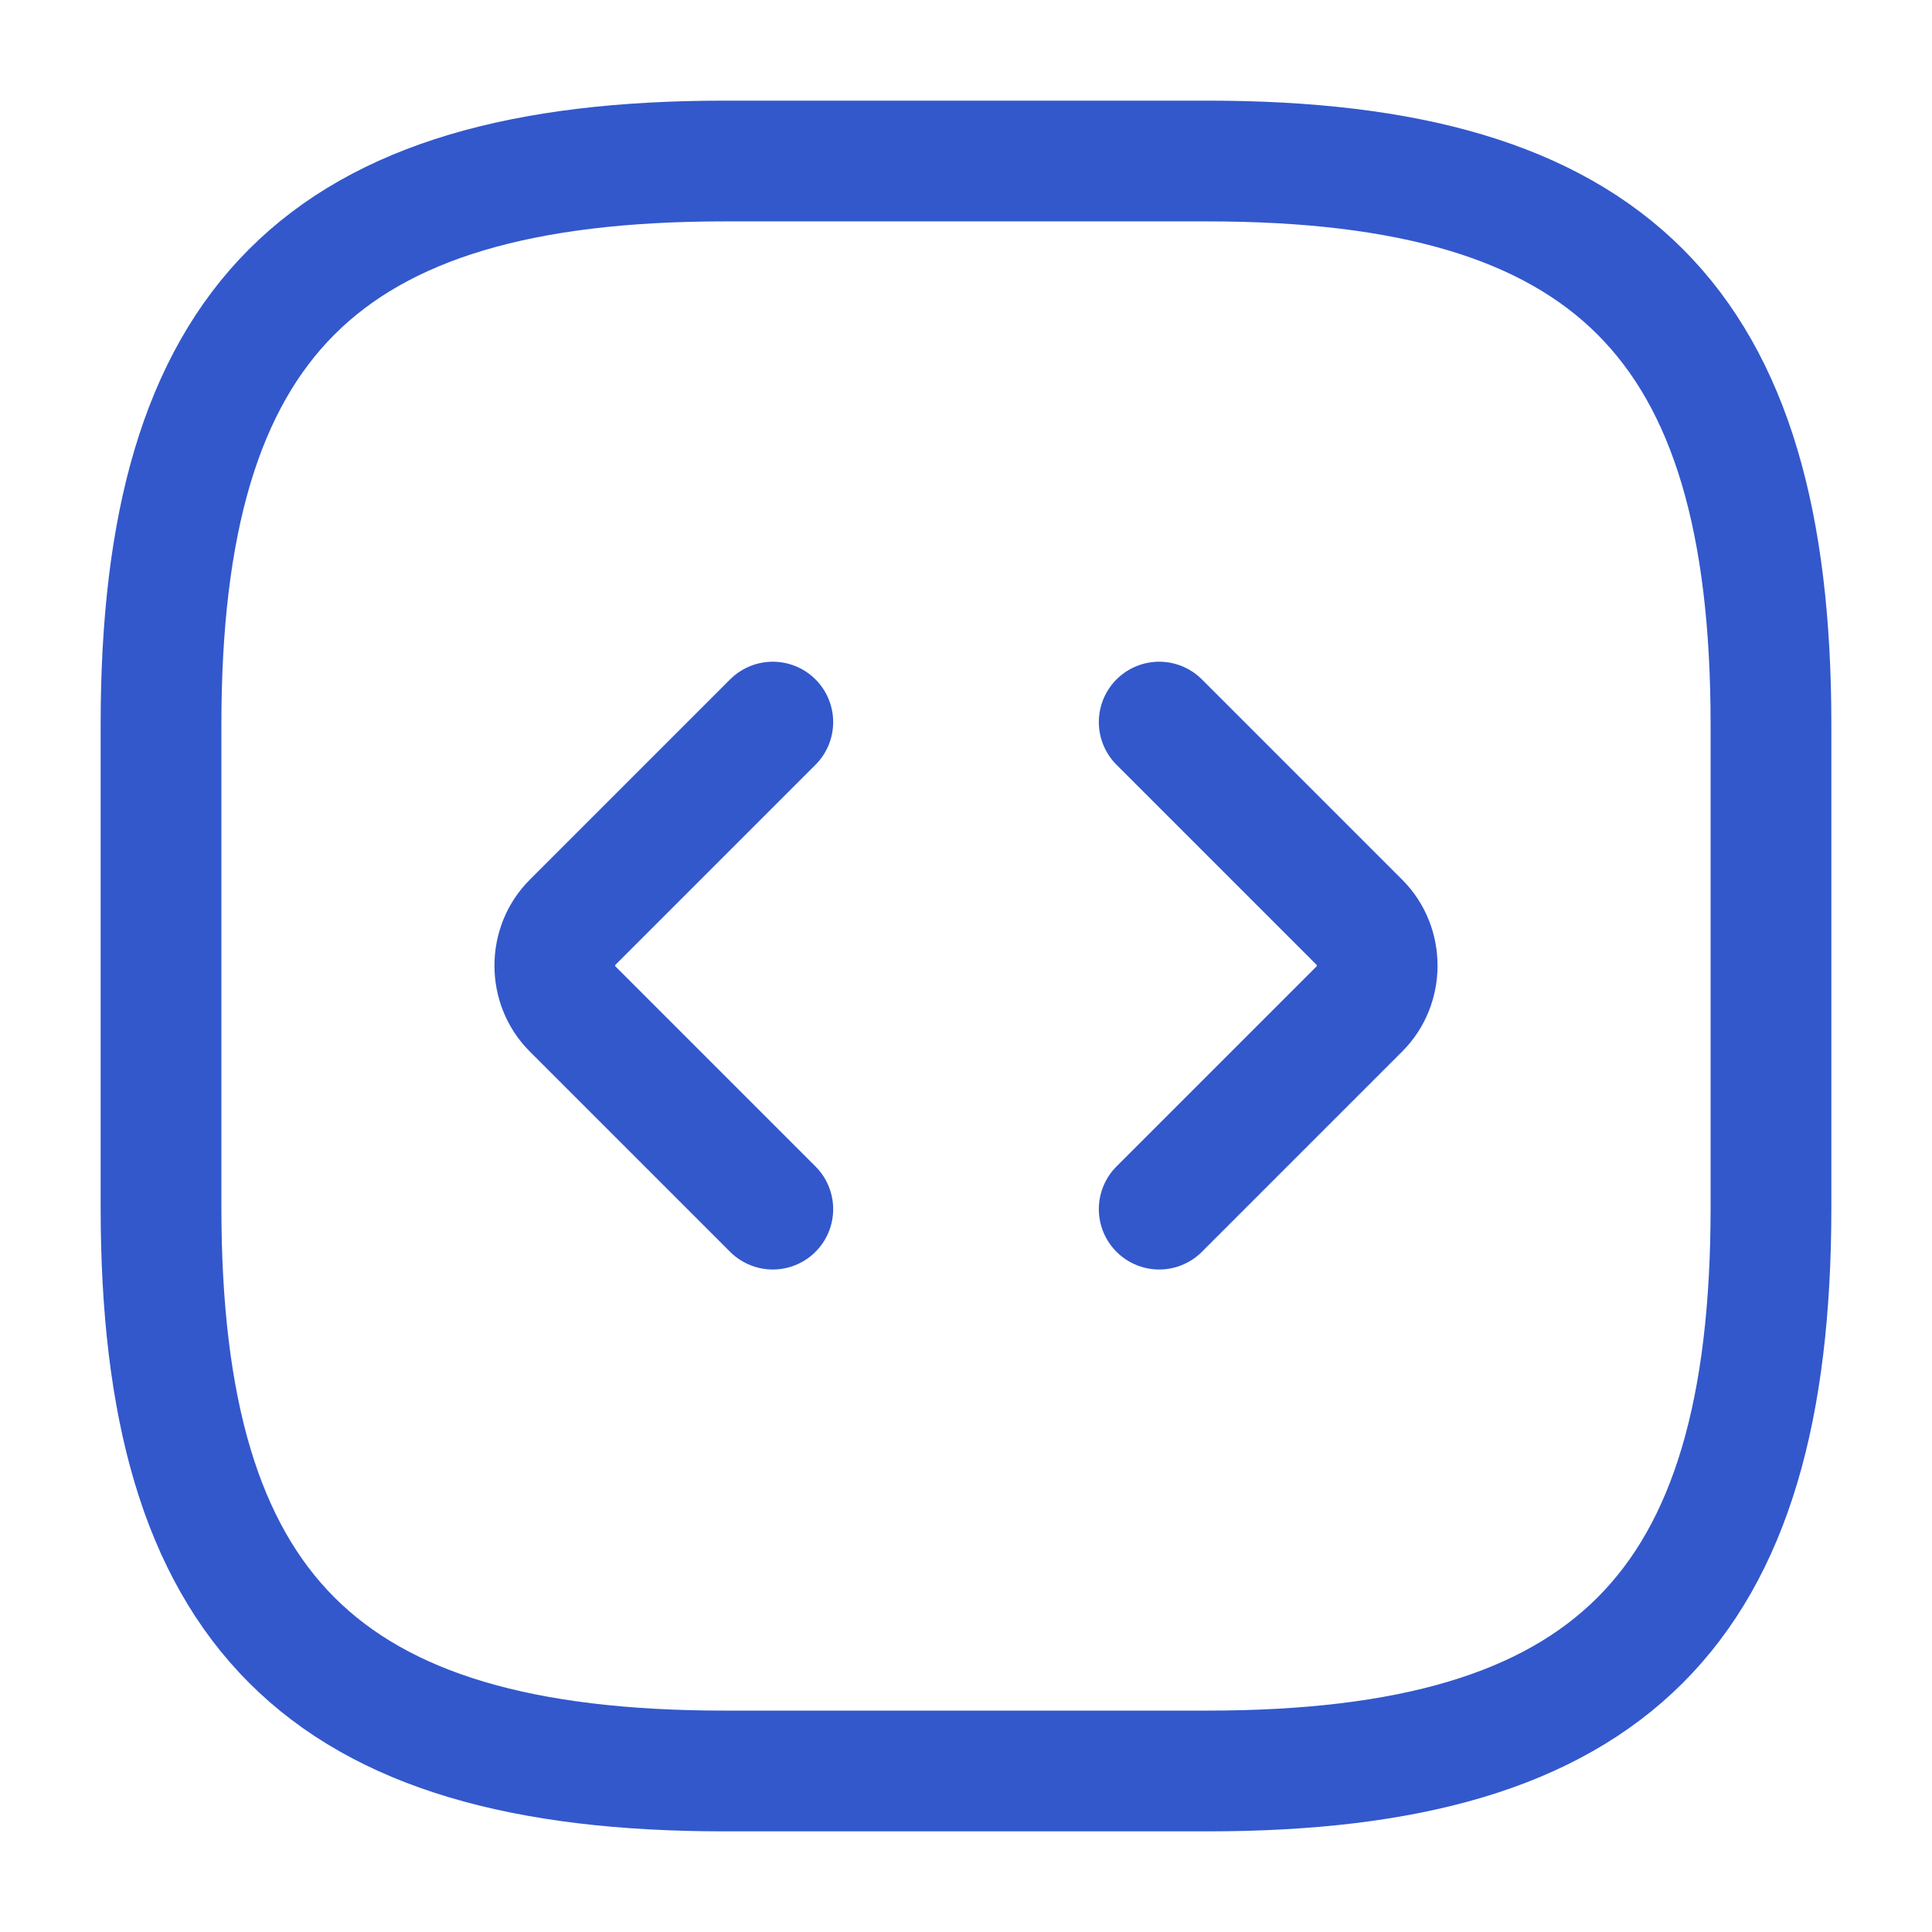 <svg width="32" height="32" viewBox="0 0 32 32" fill="none" xmlns="http://www.w3.org/2000/svg">
<path d="M12 29.333H20C26.667 29.333 29.333 26.667 29.333 20V12C29.333 5.333 26.667 2.667 20 2.667H12C5.333 2.667 2.667 5.333 2.667 12V20C2.667 26.667 5.333 29.333 12 29.333Z" stroke="#3358CC" stroke-width="2" stroke-linecap="round" stroke-linejoin="round"/>
<path d="M12.8 11.96L9.48 15.28C9.093 15.667 9.093 16.32 9.48 16.707L12.8 20.027" stroke="#3358CC" stroke-width="2" stroke-miterlimit="10" stroke-linecap="round" stroke-linejoin="round"/>
<path d="M19.2 11.96L22.52 15.28C22.907 15.667 22.907 16.32 22.52 16.707L19.2 20.027" stroke="#3358CC" stroke-width="2" stroke-miterlimit="10" stroke-linecap="round" stroke-linejoin="round"/>
</svg>
